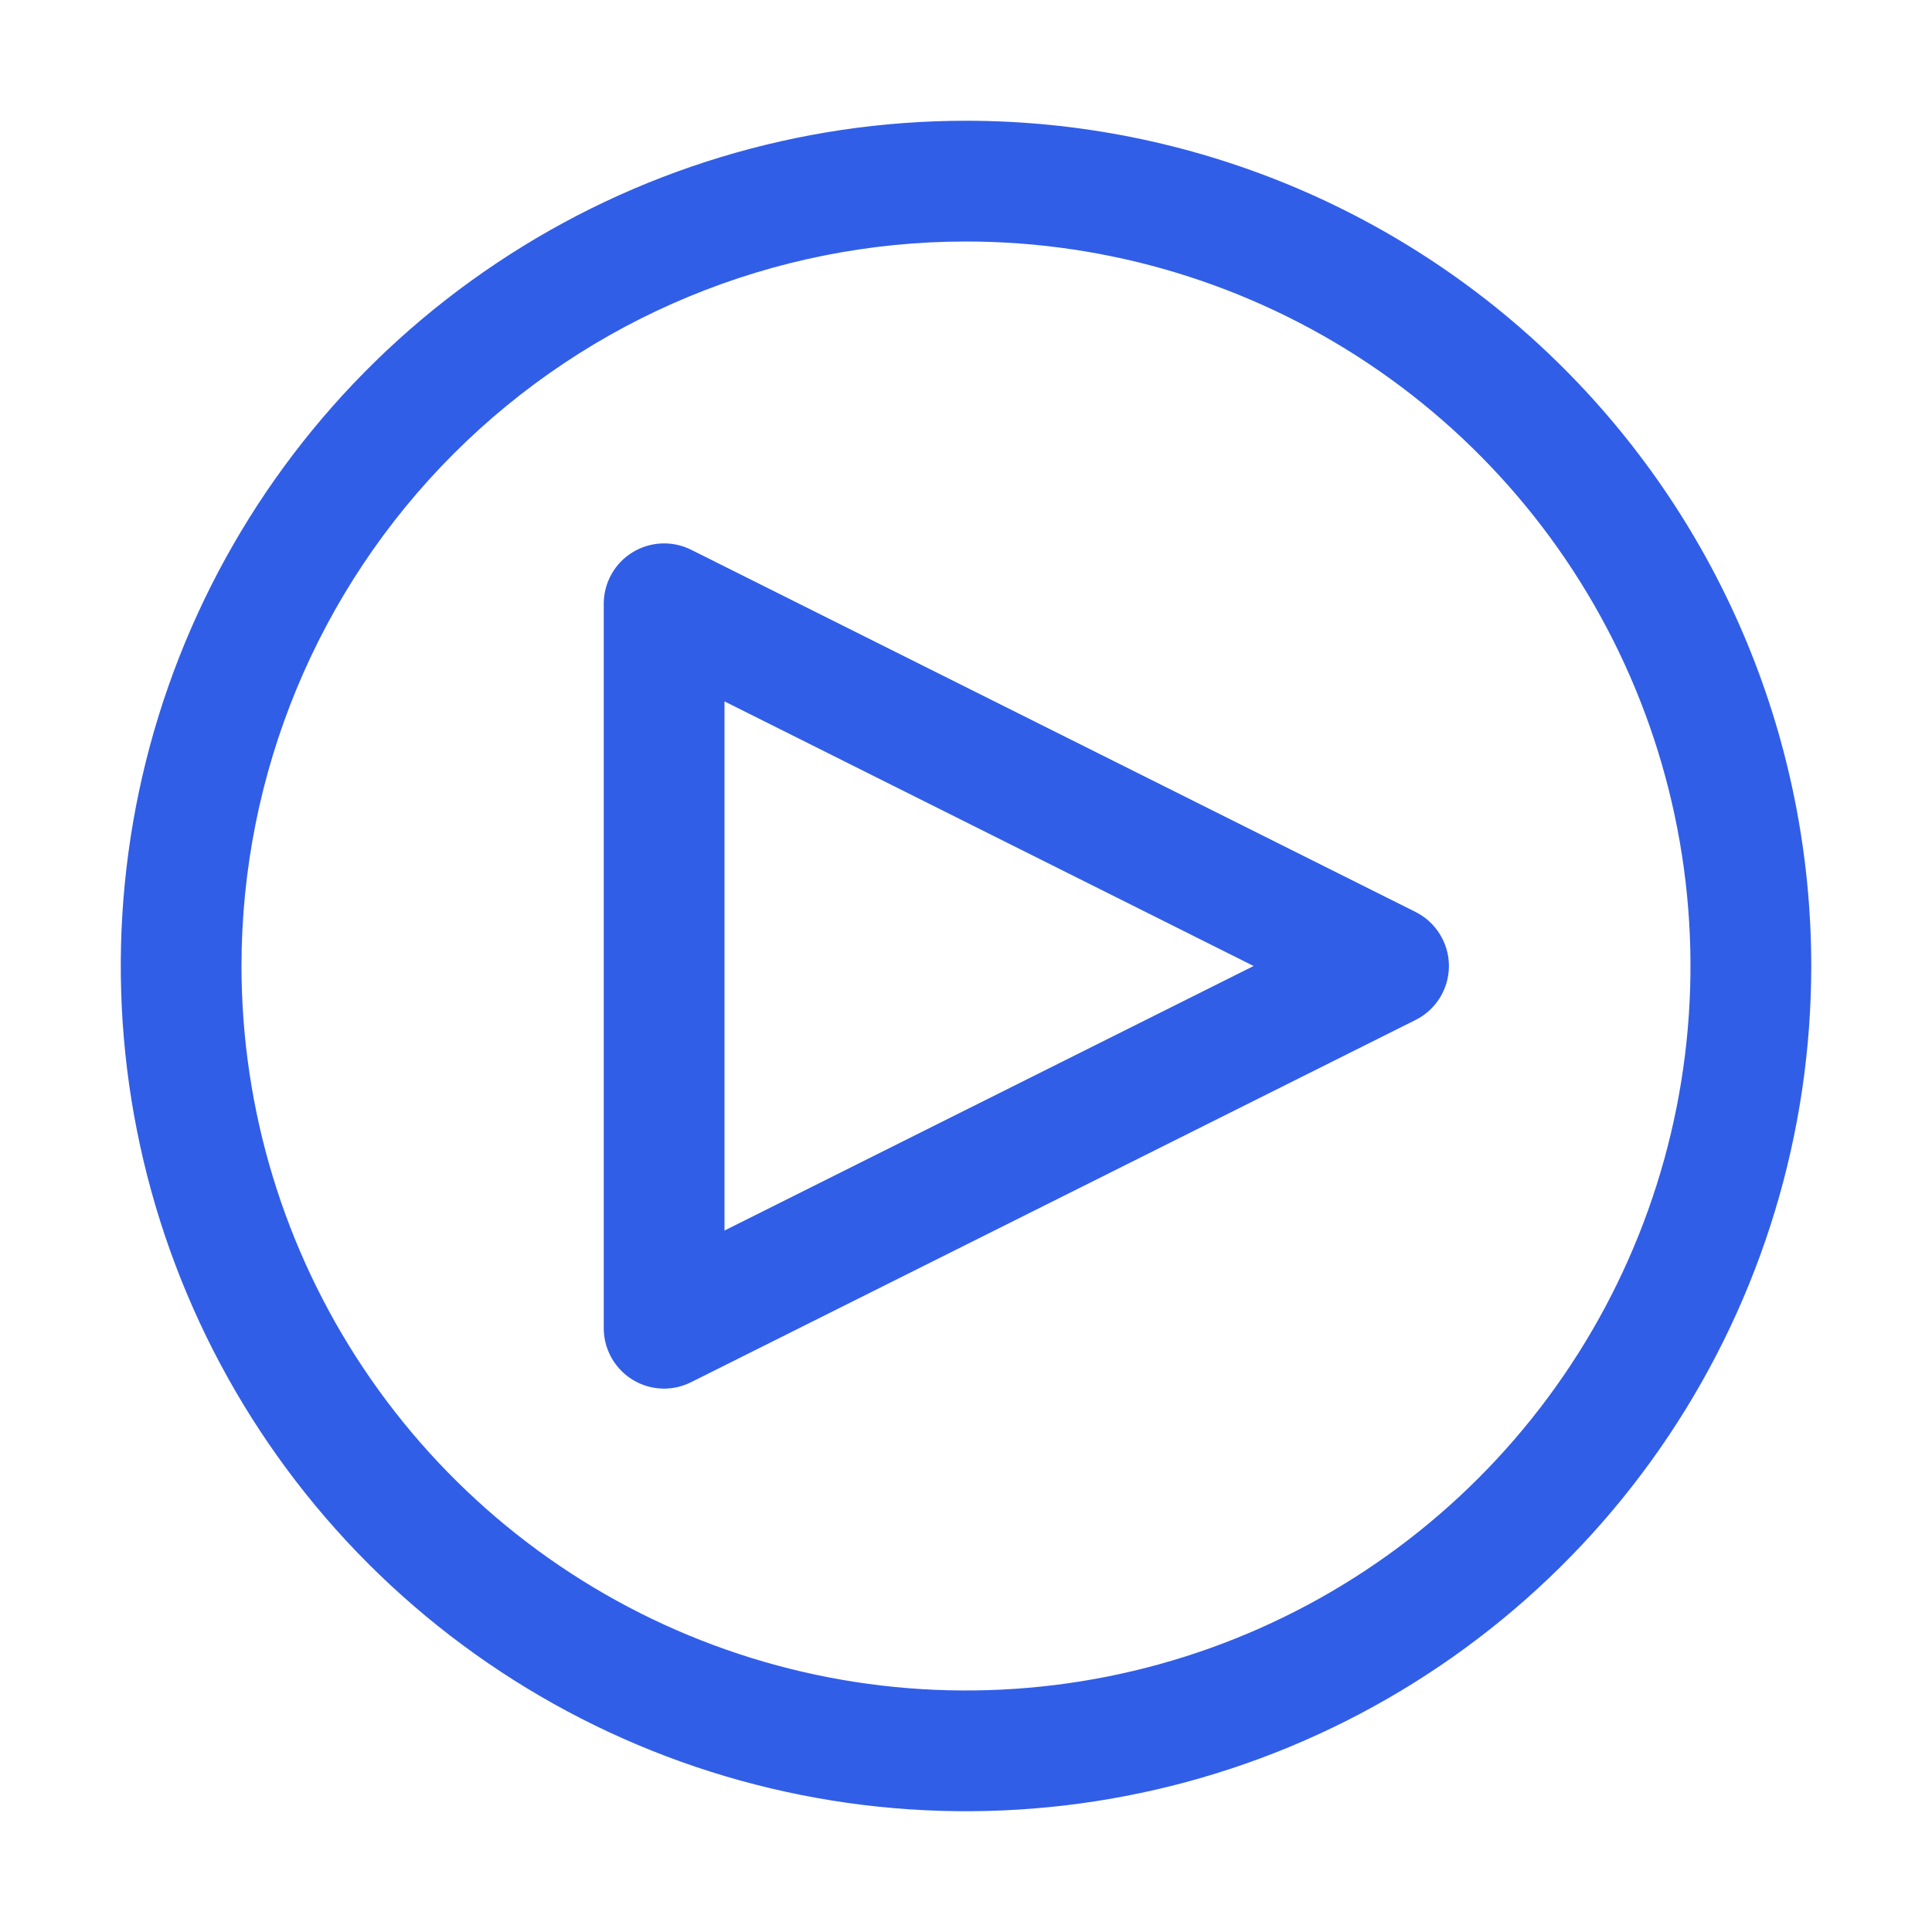 <svg width="30" height="30" viewBox="0 0 24 24" fill="none" xmlns="http://www.w3.org/2000/svg">
<path d="M8.25 17.25C8.051 17.25 7.86 17.171 7.72 17.03C7.579 16.889 7.5 16.698 7.5 16.5V7.5C7.5 7.372 7.533 7.246 7.595 7.135C7.657 7.023 7.747 6.929 7.856 6.862C7.965 6.795 8.089 6.757 8.216 6.751C8.344 6.745 8.471 6.772 8.585 6.829L17.585 11.329C17.71 11.392 17.814 11.487 17.887 11.606C17.96 11.724 17.999 11.86 17.999 12C17.999 12.139 17.96 12.275 17.887 12.394C17.814 12.512 17.71 12.608 17.585 12.67L8.585 17.17C8.481 17.222 8.366 17.25 8.25 17.25ZM9 8.713V15.286L15.573 12L9 8.713Z" fill="#315EE7"/>
<path d="M12 3C13.78 3 15.52 3.528 17 4.517C18.48 5.506 19.634 6.911 20.315 8.556C20.996 10.2 21.174 12.01 20.827 13.756C20.48 15.502 19.623 17.105 18.364 18.364C17.105 19.623 15.502 20.48 13.756 20.827C12.01 21.174 10.2 20.996 8.556 20.315C6.911 19.634 5.506 18.48 4.517 17C3.528 15.52 3 13.78 3 12C3 9.613 3.948 7.324 5.636 5.636C7.324 3.948 9.613 3 12 3ZM12 1.5C9.923 1.5 7.893 2.116 6.167 3.27C4.44 4.423 3.094 6.063 2.299 7.982C1.505 9.9 1.297 12.012 1.702 14.048C2.107 16.085 3.107 17.956 4.575 19.425C6.044 20.893 7.915 21.893 9.952 22.298C11.988 22.703 14.1 22.495 16.018 21.701C17.937 20.906 19.577 19.56 20.73 17.834C21.884 16.107 22.5 14.077 22.5 12C22.5 9.215 21.394 6.545 19.425 4.575C17.456 2.606 14.785 1.5 12 1.5Z" fill="#315EE7"/>
</svg>